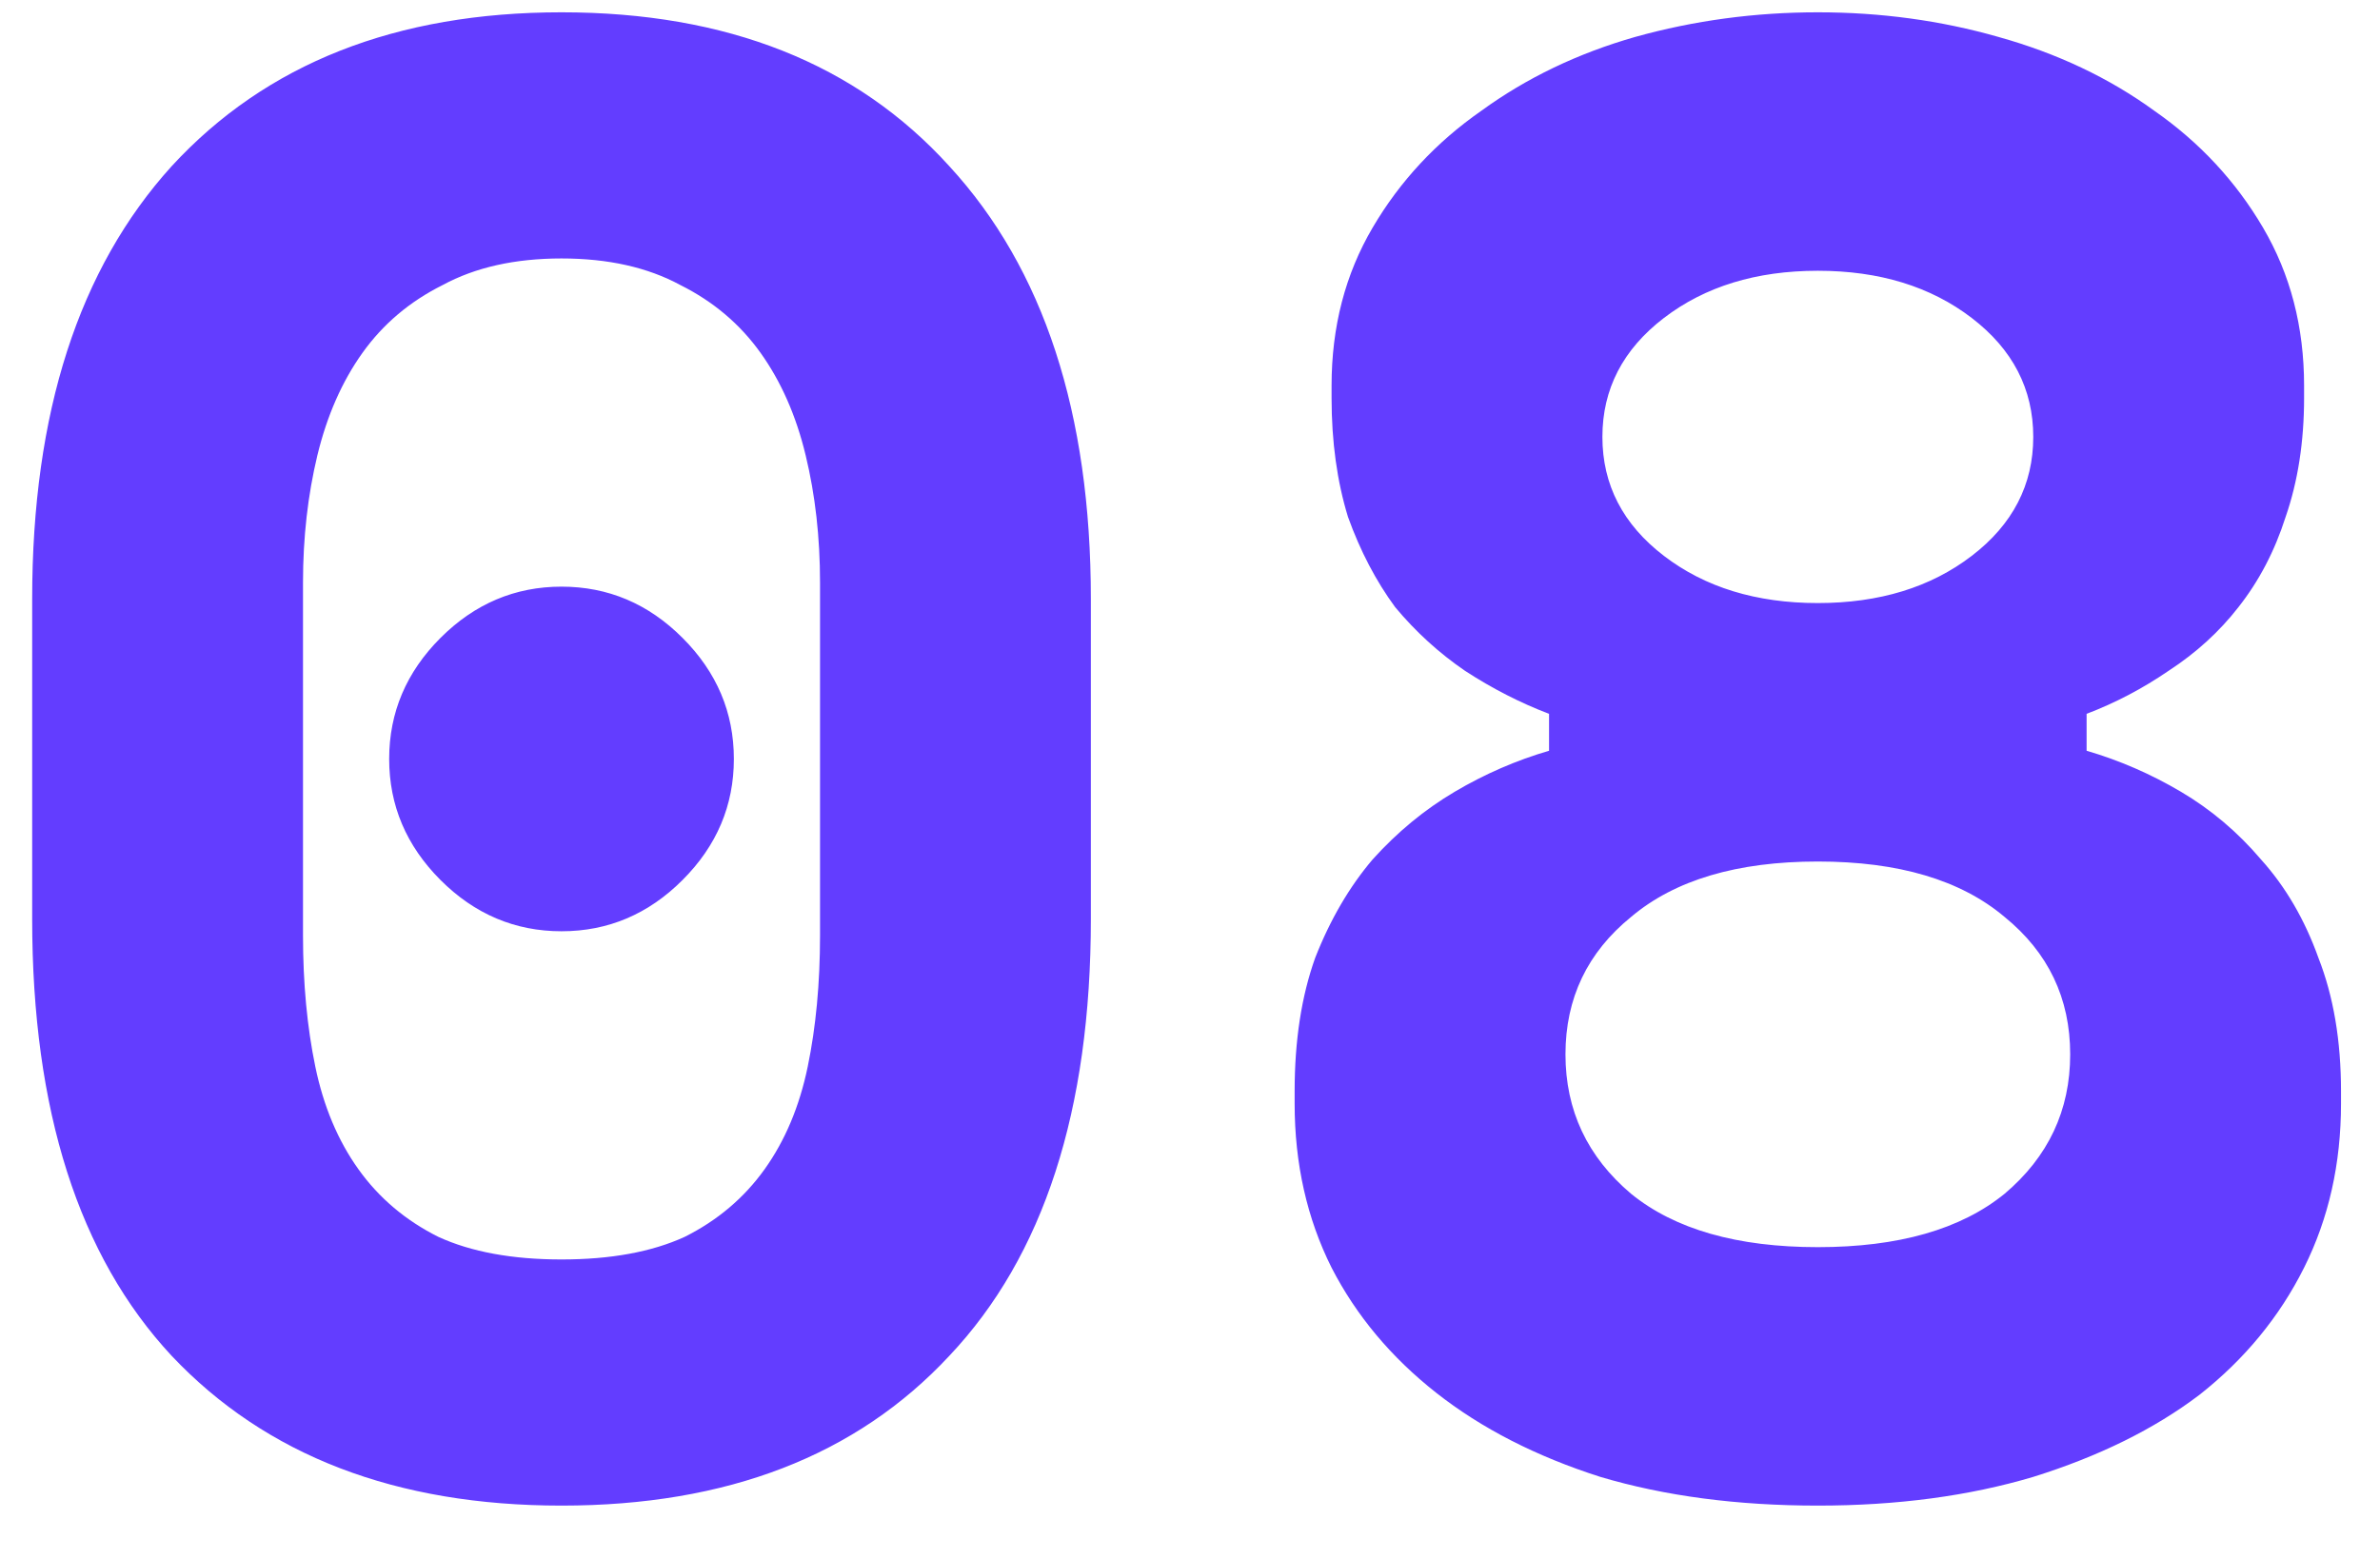 <svg width="29" height="19" viewBox="0 0 29 19" fill="none" xmlns="http://www.w3.org/2000/svg">
<path d="M4.742 9.25C4.742 8.683 4.951 8.192 5.367 7.775C5.784 7.358 6.276 7.15 6.842 7.15C7.409 7.15 7.901 7.358 8.317 7.775C8.734 8.192 8.942 8.683 8.942 9.25C8.942 9.817 8.734 10.308 8.317 10.725C7.901 11.142 7.409 11.35 6.842 11.35C6.276 11.35 5.784 11.142 5.367 10.725C4.951 10.308 4.742 9.817 4.742 9.25ZM0.392 7.3C0.392 5.033 0.959 3.275 2.092 2.025C3.242 0.775 4.826 0.15 6.842 0.15C8.859 0.15 10.434 0.775 11.567 2.025C12.717 3.275 13.292 5.033 13.292 7.3V11.2C13.292 13.533 12.717 15.308 11.567 16.525C10.434 17.742 8.859 18.35 6.842 18.35C4.826 18.35 3.242 17.742 2.092 16.525C0.959 15.308 0.392 13.533 0.392 11.2V7.3ZM6.842 15.35C7.442 15.35 7.942 15.258 8.342 15.075C8.742 14.875 9.067 14.6 9.317 14.25C9.567 13.9 9.742 13.483 9.842 13C9.942 12.517 9.992 11.983 9.992 11.4V7.1C9.992 6.55 9.934 6.033 9.817 5.55C9.701 5.067 9.517 4.65 9.267 4.3C9.017 3.95 8.692 3.675 8.292 3.475C7.892 3.258 7.409 3.15 6.842 3.15C6.276 3.15 5.792 3.258 5.392 3.475C4.992 3.675 4.667 3.95 4.417 4.3C4.167 4.65 3.984 5.067 3.867 5.55C3.751 6.033 3.692 6.55 3.692 7.1V11.4C3.692 11.983 3.742 12.517 3.842 13C3.942 13.483 4.117 13.9 4.367 14.25C4.617 14.6 4.942 14.875 5.342 15.075C5.742 15.258 6.242 15.35 6.842 15.35ZM22.15 18.35C21.167 18.35 20.283 18.233 19.5 18C18.717 17.75 18.05 17.408 17.5 16.975C16.95 16.542 16.525 16.033 16.225 15.45C15.925 14.85 15.775 14.183 15.775 13.45V13.3C15.775 12.683 15.858 12.142 16.025 11.675C16.208 11.208 16.442 10.808 16.725 10.475C17.025 10.142 17.358 9.867 17.725 9.65C18.092 9.433 18.475 9.267 18.875 9.15V8.7C18.525 8.567 18.183 8.392 17.85 8.175C17.533 7.958 17.25 7.7 17 7.4C16.767 7.083 16.575 6.717 16.425 6.3C16.292 5.867 16.225 5.383 16.225 4.85V4.7C16.225 3.983 16.392 3.342 16.725 2.775C17.058 2.208 17.5 1.733 18.05 1.35C18.6 0.95 19.225 0.65 19.925 0.45C20.642 0.25 21.383 0.15 22.15 0.15C22.917 0.15 23.65 0.25 24.35 0.45C25.067 0.65 25.7 0.95 26.25 1.35C26.8 1.733 27.242 2.208 27.575 2.775C27.908 3.342 28.075 3.983 28.075 4.7V4.85C28.075 5.383 28 5.867 27.85 6.3C27.717 6.717 27.525 7.083 27.275 7.4C27.042 7.7 26.758 7.958 26.425 8.175C26.108 8.392 25.775 8.567 25.425 8.7V9.15C25.825 9.267 26.208 9.433 26.575 9.65C26.942 9.867 27.267 10.142 27.55 10.475C27.85 10.808 28.083 11.208 28.25 11.675C28.433 12.142 28.525 12.683 28.525 13.3V13.45C28.525 14.183 28.375 14.85 28.075 15.45C27.775 16.05 27.35 16.567 26.8 17C26.25 17.417 25.575 17.75 24.775 18C23.992 18.233 23.117 18.35 22.15 18.35ZM22.15 15.2C23.133 15.2 23.892 14.983 24.425 14.55C24.958 14.1 25.225 13.533 25.225 12.85C25.225 12.167 24.958 11.608 24.425 11.175C23.892 10.725 23.133 10.5 22.15 10.5C21.167 10.5 20.408 10.725 19.875 11.175C19.342 11.608 19.075 12.167 19.075 12.85C19.075 13.533 19.342 14.1 19.875 14.55C20.408 14.983 21.167 15.2 22.15 15.2ZM22.15 3.3C21.4 3.3 20.775 3.492 20.275 3.875C19.775 4.258 19.525 4.742 19.525 5.325C19.525 5.908 19.775 6.392 20.275 6.775C20.775 7.158 21.4 7.35 22.15 7.35C22.9 7.35 23.525 7.158 24.025 6.775C24.525 6.392 24.775 5.908 24.775 5.325C24.775 4.742 24.525 4.258 24.025 3.875C23.525 3.492 22.9 3.3 22.15 3.3Z" fill="#633DFF"/>
</svg>
